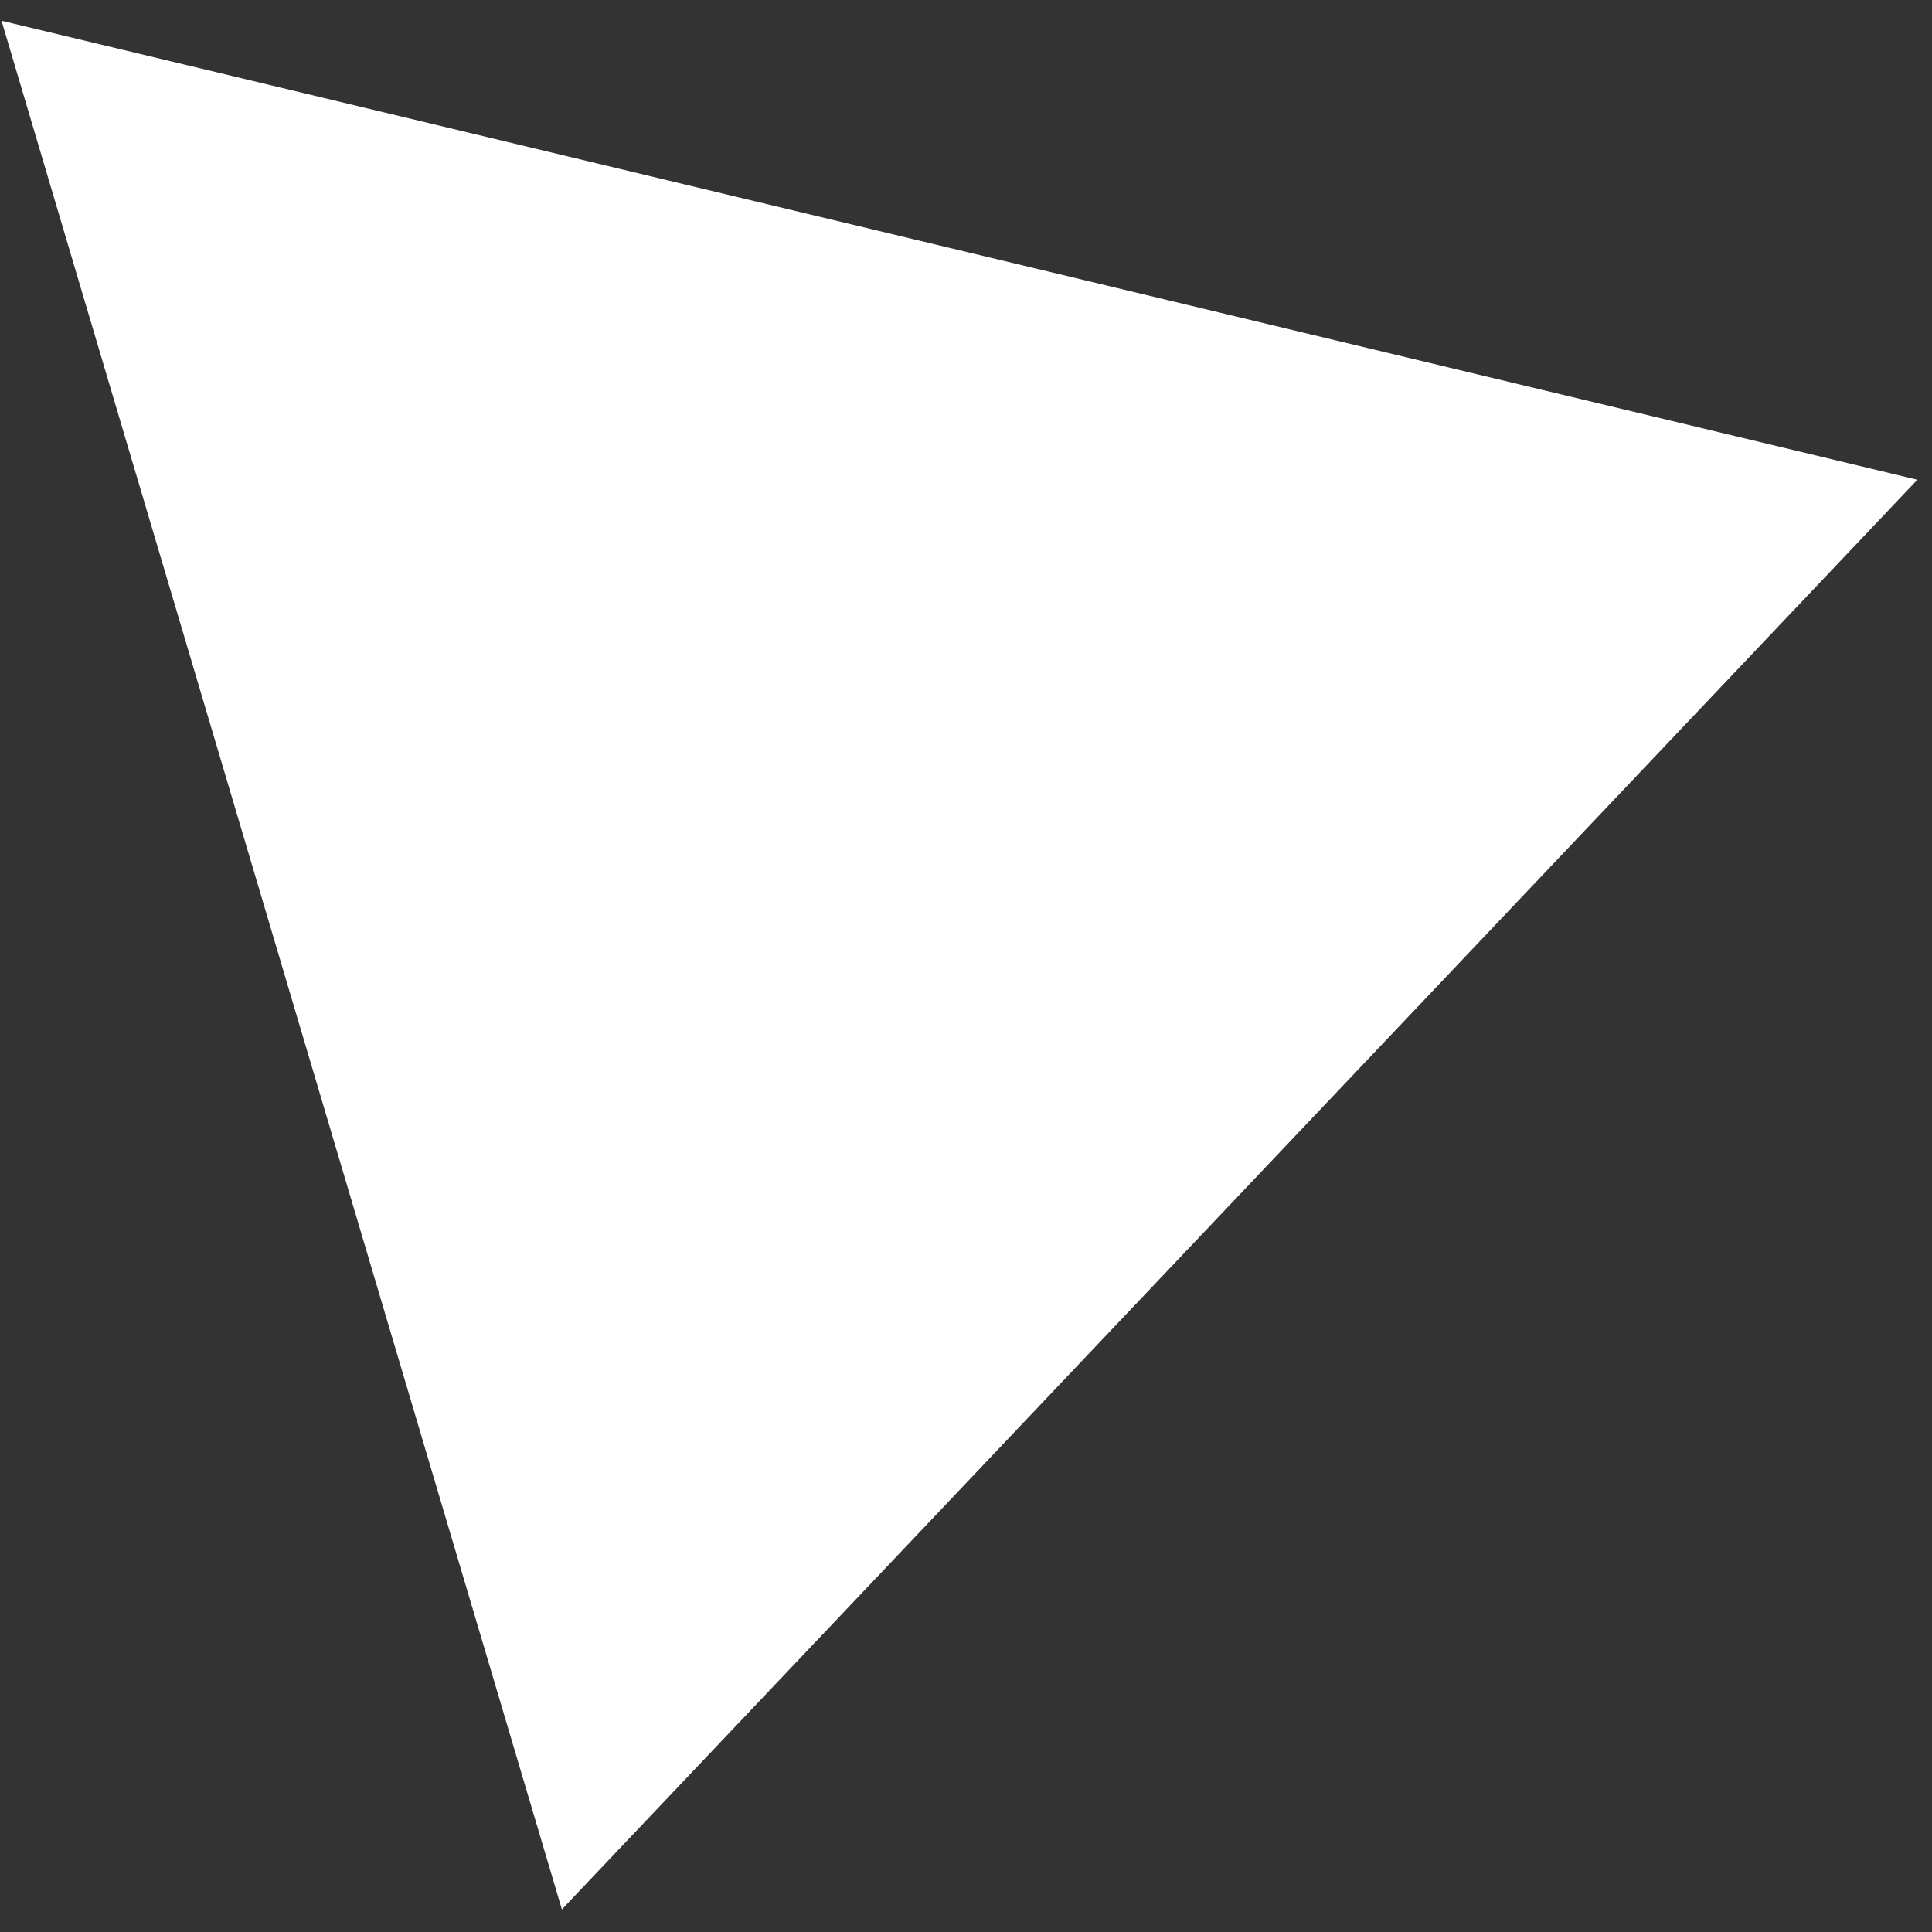 <svg width="71" height="71" viewBox="0 0 71 71" fill="none" xmlns="http://www.w3.org/2000/svg">
<rect x="0" y="0" width="71" height="71" fill="#333333" stroke="none"/>
<path d="M20.649 70.17L0.056 0.762L70.462 17.631L20.649 70.17Z" fill="white"/>
</svg>
